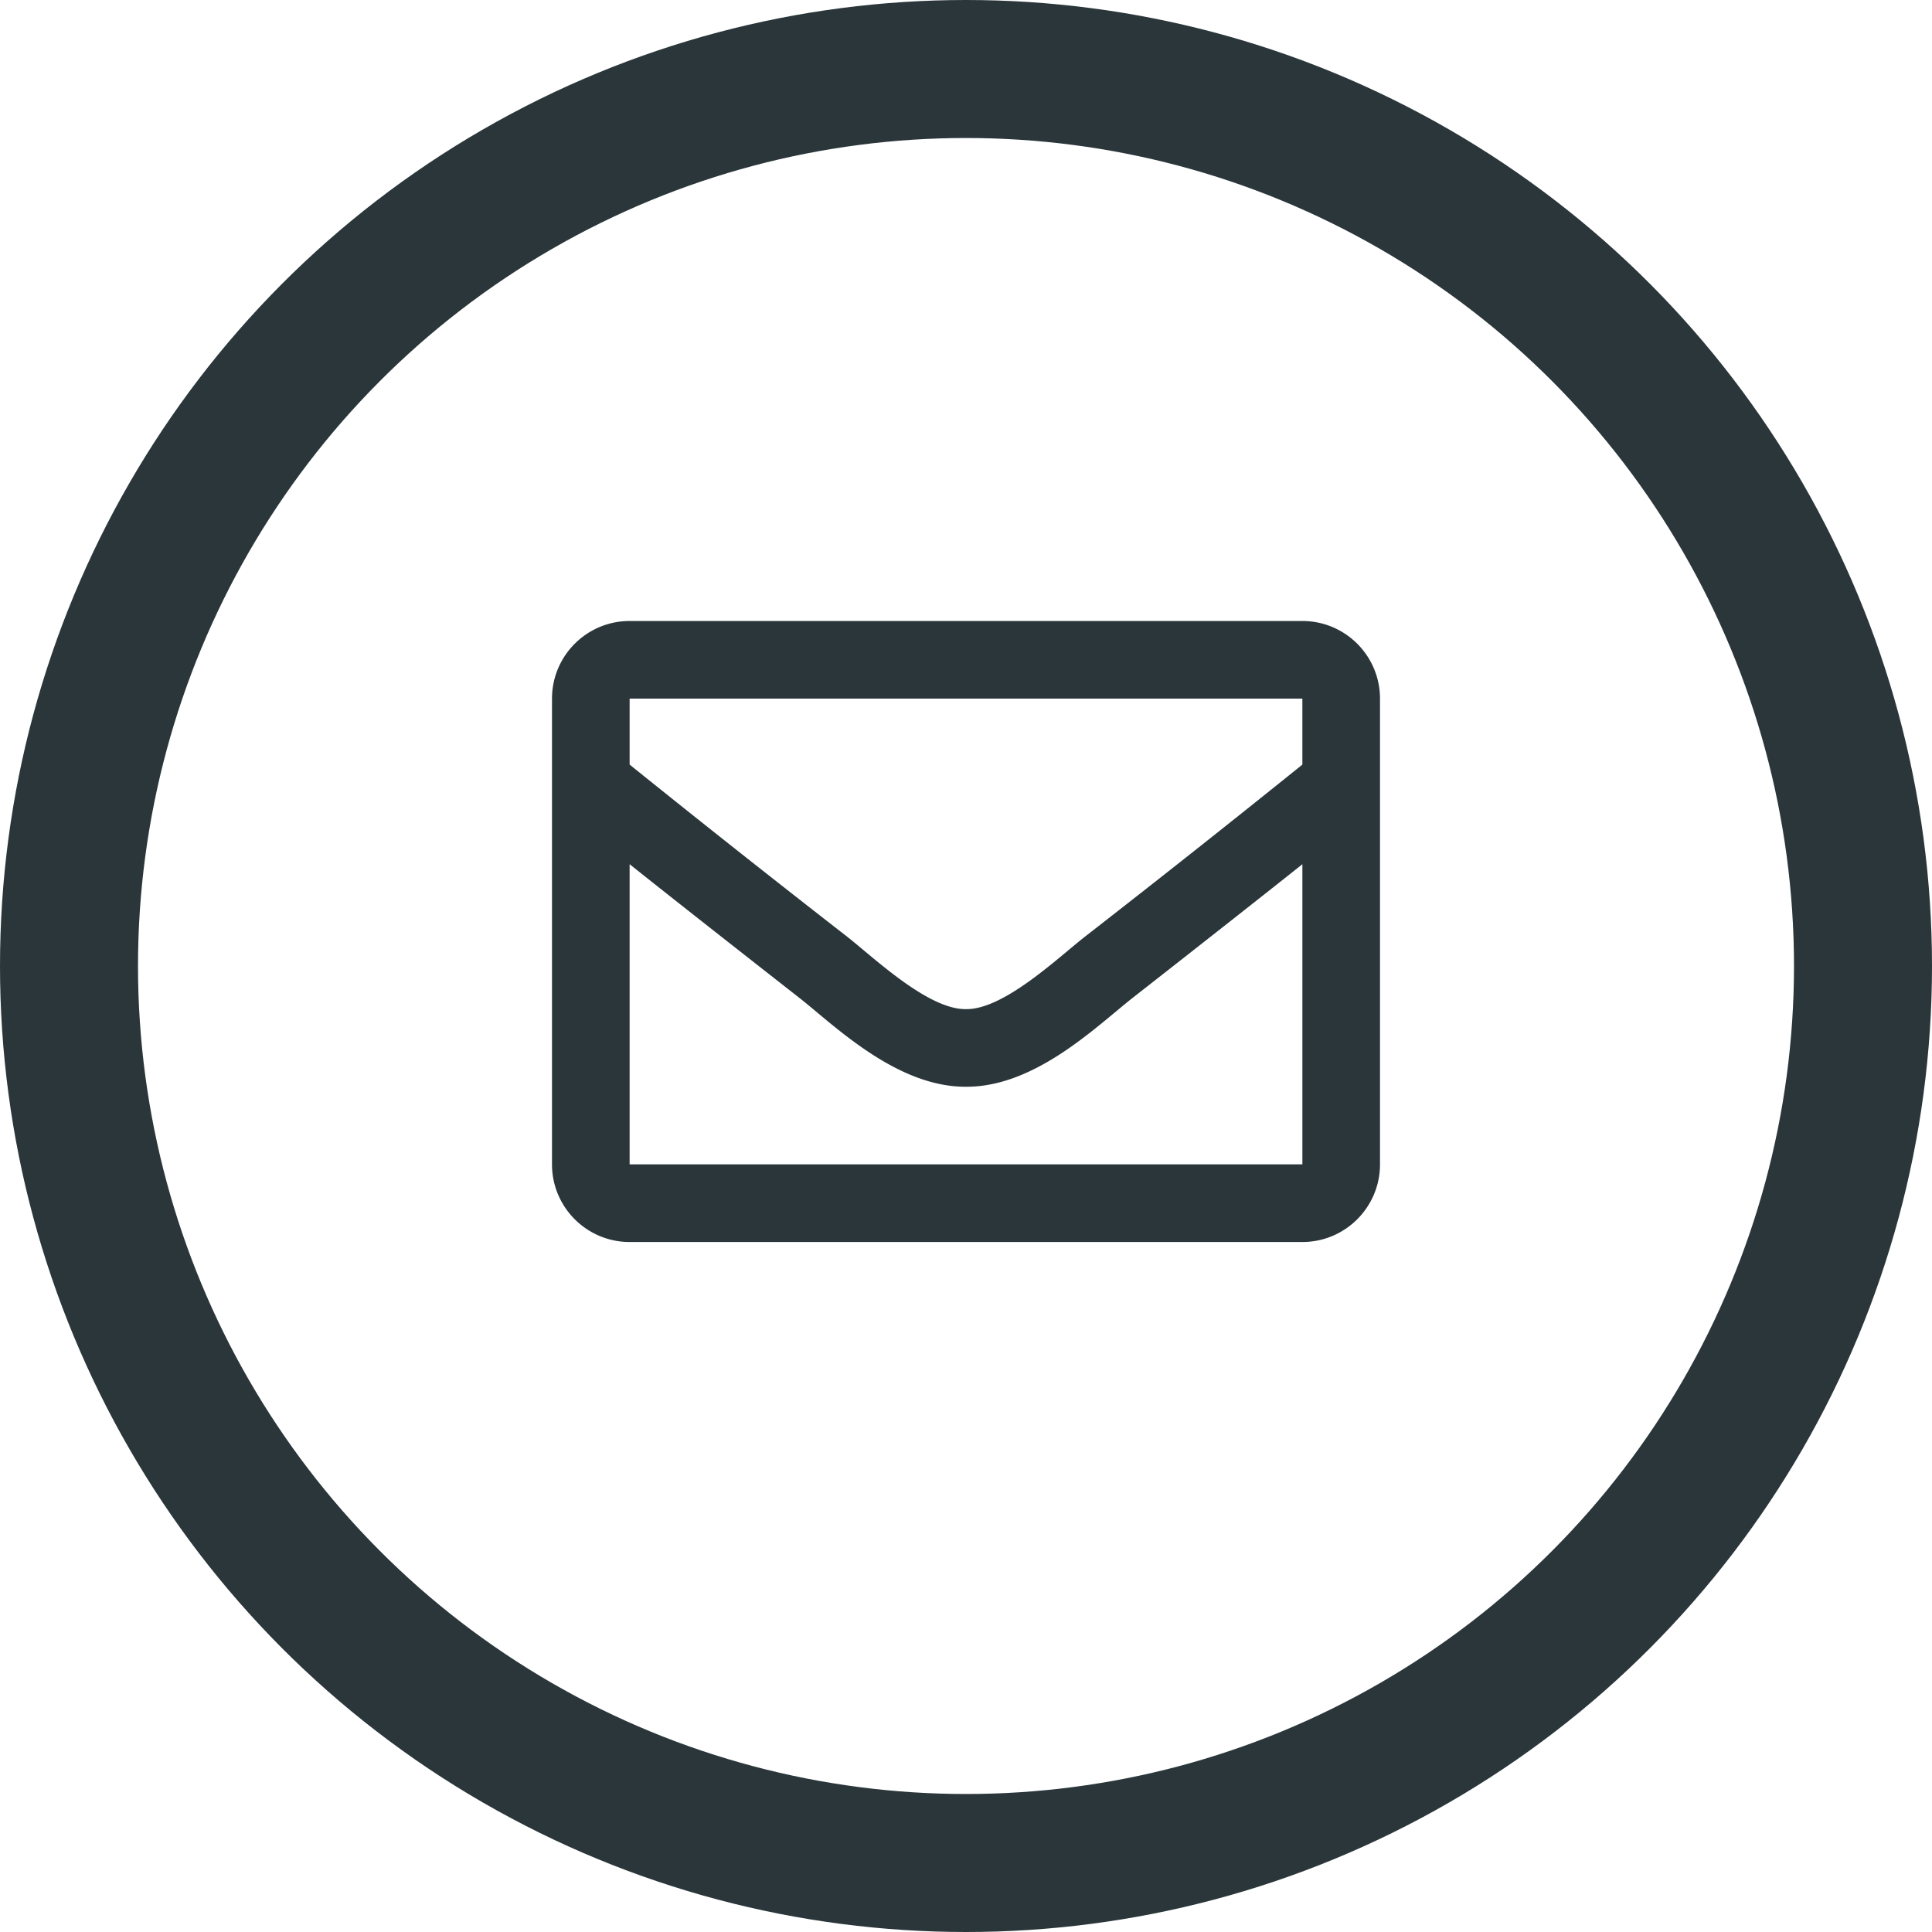 <svg xmlns="http://www.w3.org/2000/svg" width="28" height="28"><g fill="none" fill-rule="evenodd" transform="translate(1 1)"><circle cx="13" cy="13" r="13" stroke="#2A363A" stroke-width="2"/><path fill="#2A363A" fill-rule="nonzero" d="M17.875 8h-9.75C7.504 8 7 8.504 7 9.125v6.75C7 16.496 7.504 17 8.125 17h9.75c.621 0 1.125-.504 1.125-1.125v-6.75C19 8.504 18.496 8 17.875 8zm0 1.125v.956a233.68 233.68 0 0 1-3.154 2.496c-.395.31-1.177 1.057-1.721 1.048-.544.009-1.326-.737-1.72-1.048a233.667 233.667 0 0 1-3.155-2.496v-.956h9.75zm-9.75 6.75v-4.35c.537.428 1.299 1.028 2.46 1.937.512.403 1.409 1.293 2.415 1.288 1.001.005 1.887-.872 2.415-1.288 1.161-.909 1.923-1.51 2.46-1.937v4.35h-9.75z"/></g></svg>
